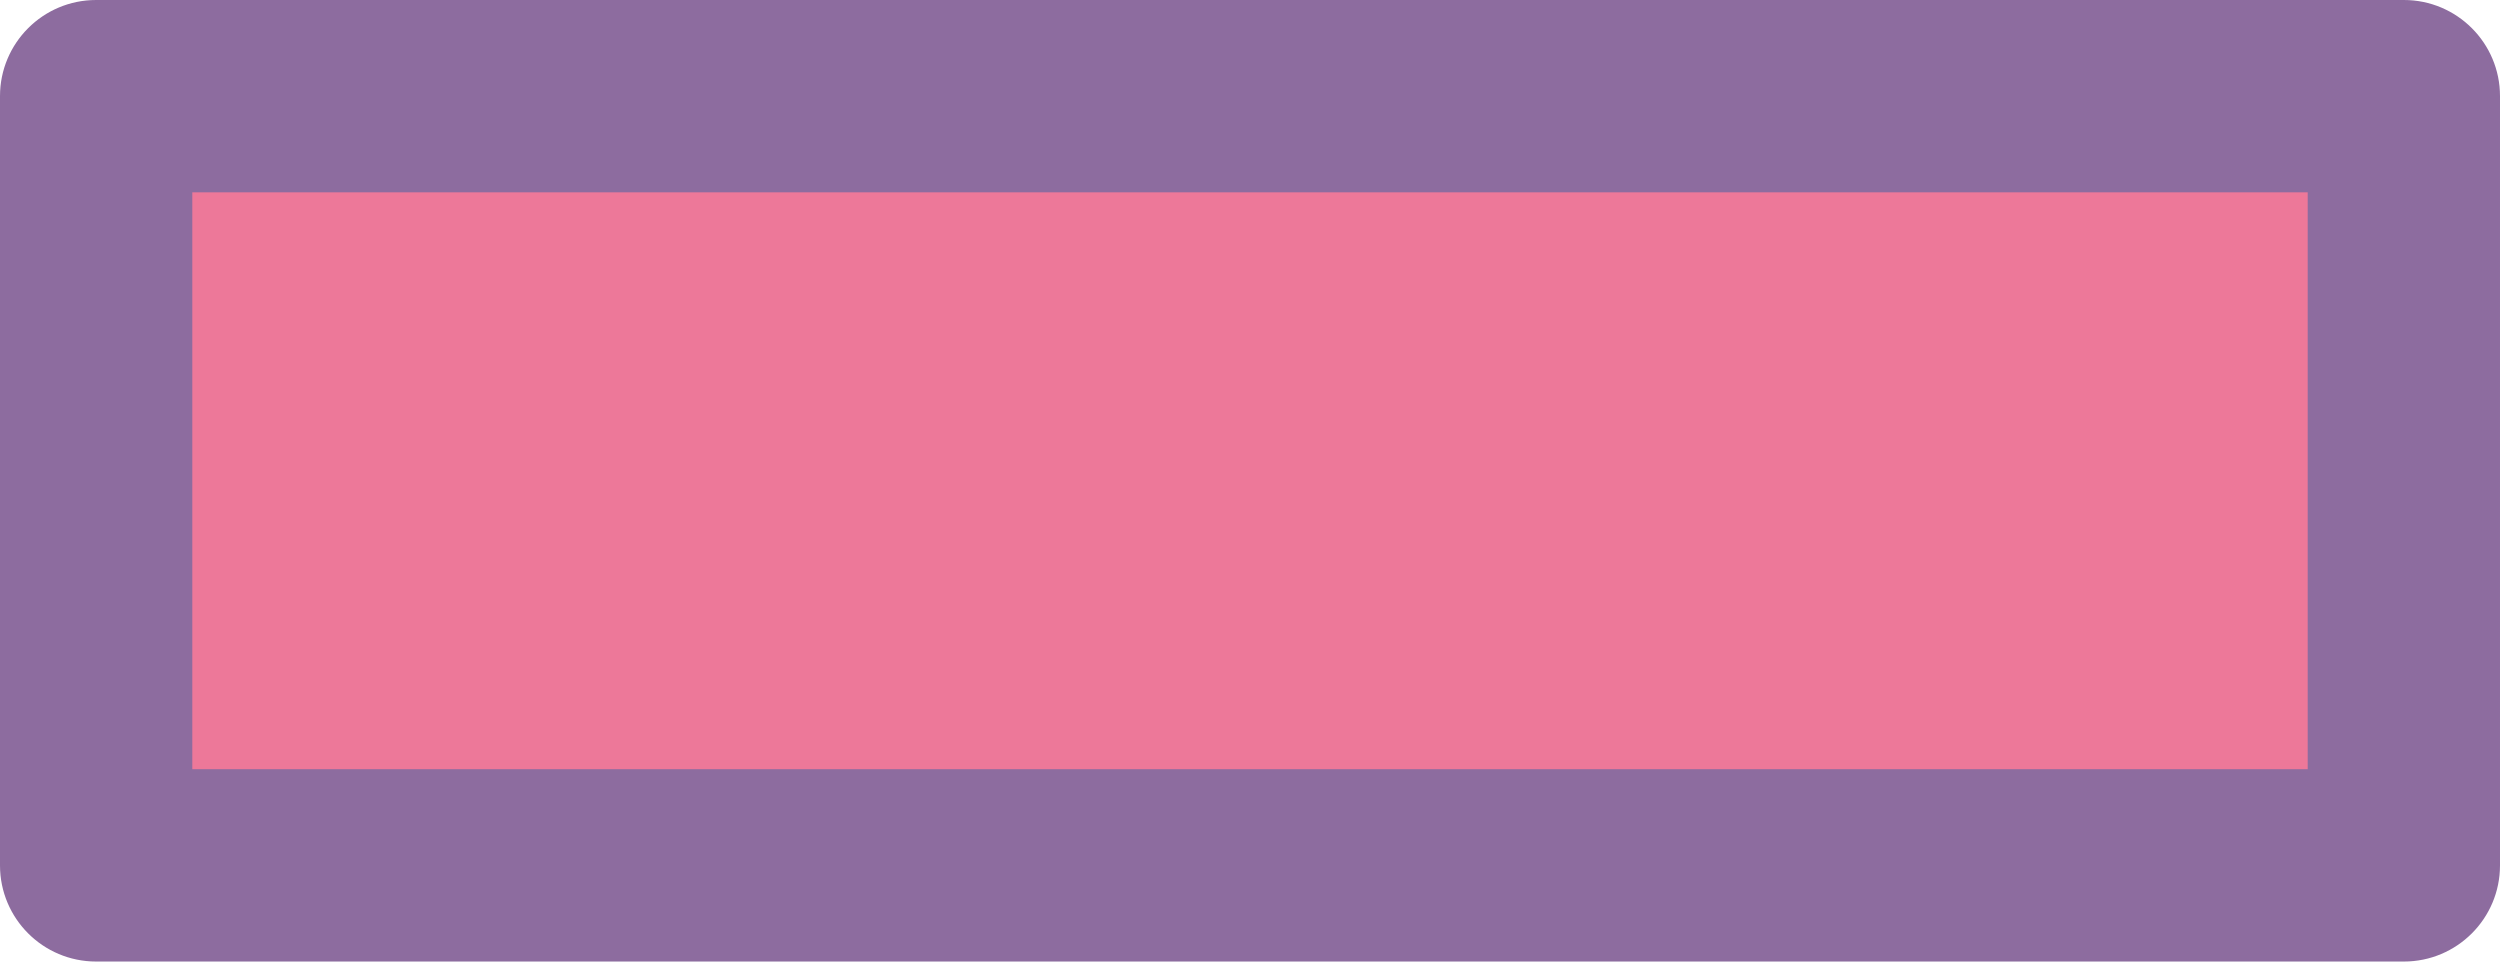 <?xml version="1.0" encoding="iso-8859-1"?>
<!-- Generator: Adobe Illustrator 22.0.1, SVG Export Plug-In . SVG Version: 6.00 Build 0)  -->
<svg version="1.1" id="Layer_1" xmlns="http://www.w3.org/2000/svg" xmlns:xlink="http://www.w3.org/1999/xlink" x="0px" y="0px"
	 viewBox="0 0 26 10" style="enable-background:new 0 0 26 10;" xml:space="preserve">
<rect x="1" y="1" style="fill:#ED7899;" width="24" height="8"/>
<path style="fill:#8D6C9F;" d="M25,10H1c-0.553,0-1-0.448-1-1V1c0-0.552,0.447-1,1-1h24c0.553,0,1,0.448,1,1v8
	C26,9.552,25.553,10,25,10z M2,8h22V2H2V8z"/>
</svg>

